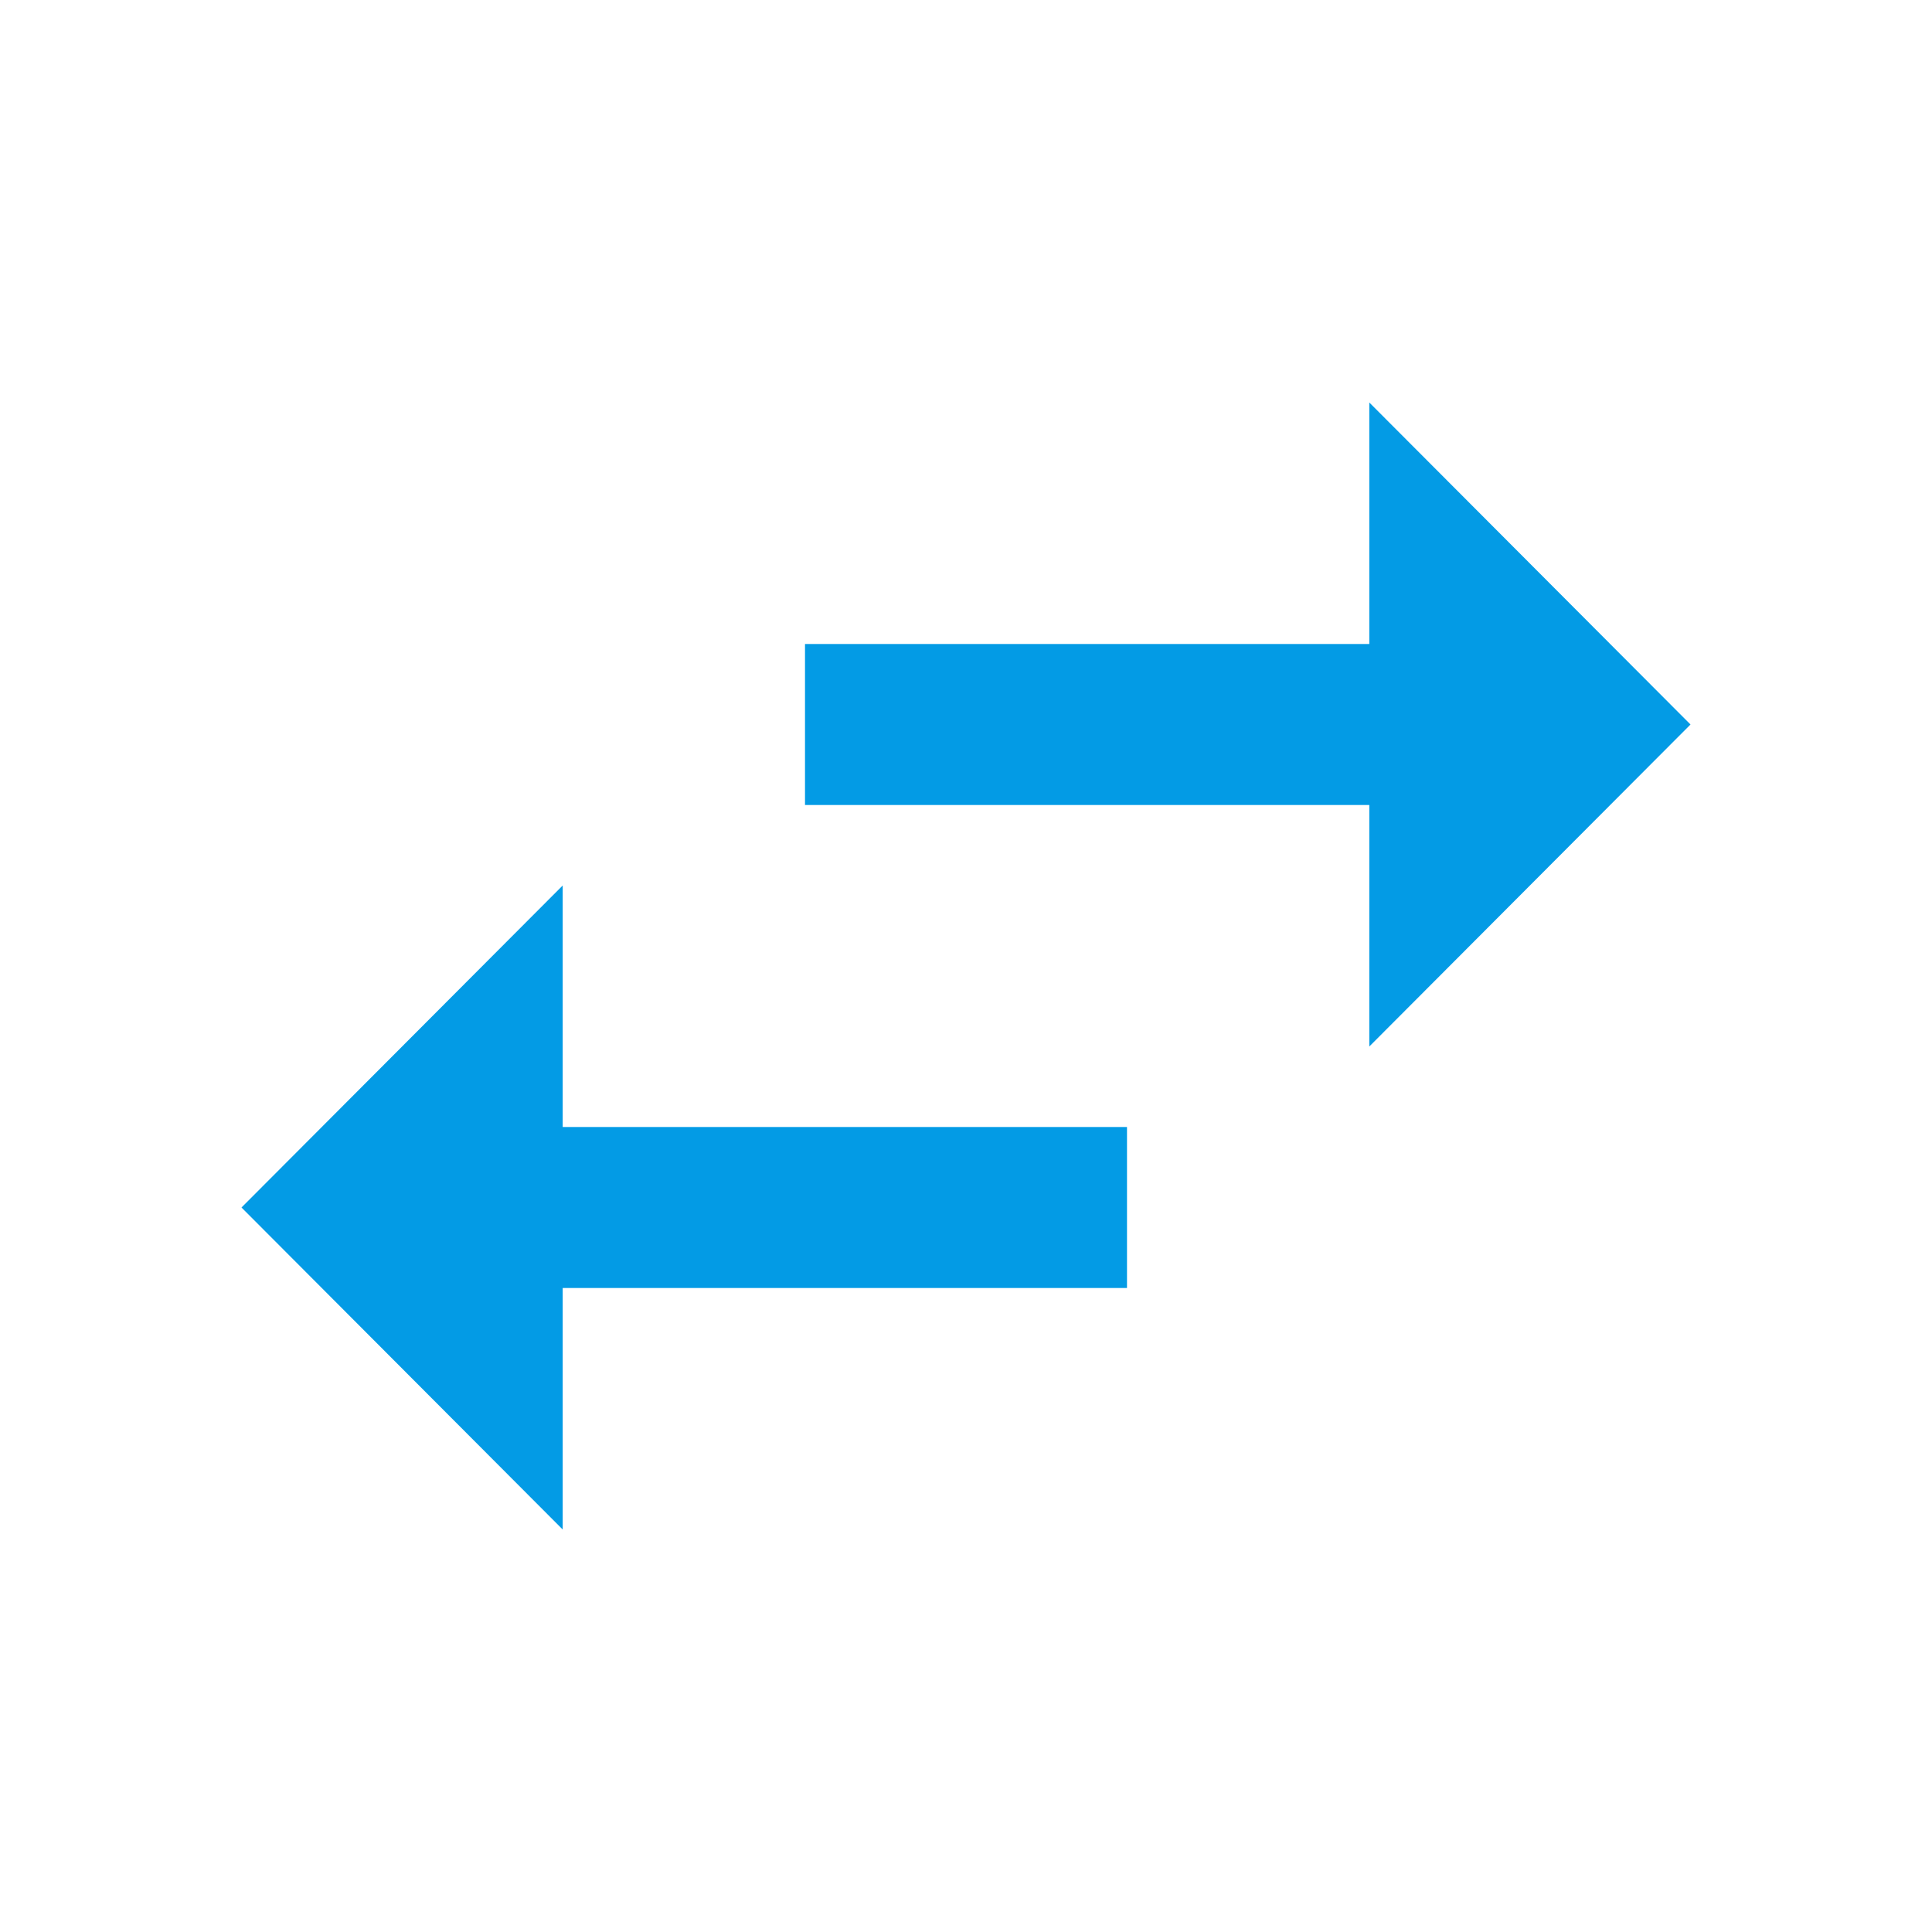<svg version="1.1" xmlns="http://www.w3.org/2000/svg" xmlns:xlink="http://www.w3.org/1999/xlink" viewBox="0,0,1024,1024">
	<!-- Color names: teamapps-color-1 -->
	<desc>swap_horiz icon - Licensed under Apache License v2.0 (http://www.apache.org/licenses/LICENSE-2.0) - Created with Iconfu.com - Derivative work of Material icons (Copyright Google Inc.)</desc>
	<g fill="none" fill-rule="nonzero" style="mix-blend-mode: normal">
		<g color="#039be5" class="teamapps-color-1">
			<path d="M725.76,554.67v-128h-299.09v-85.34h299.09v-128l170.24,170.67zM298.24,597.33h299.09v85.34h-299.09v128l-170.24,-170.67l170.24,-170.67z" fill="currentColor"/>
		</g>
	</g>
</svg>